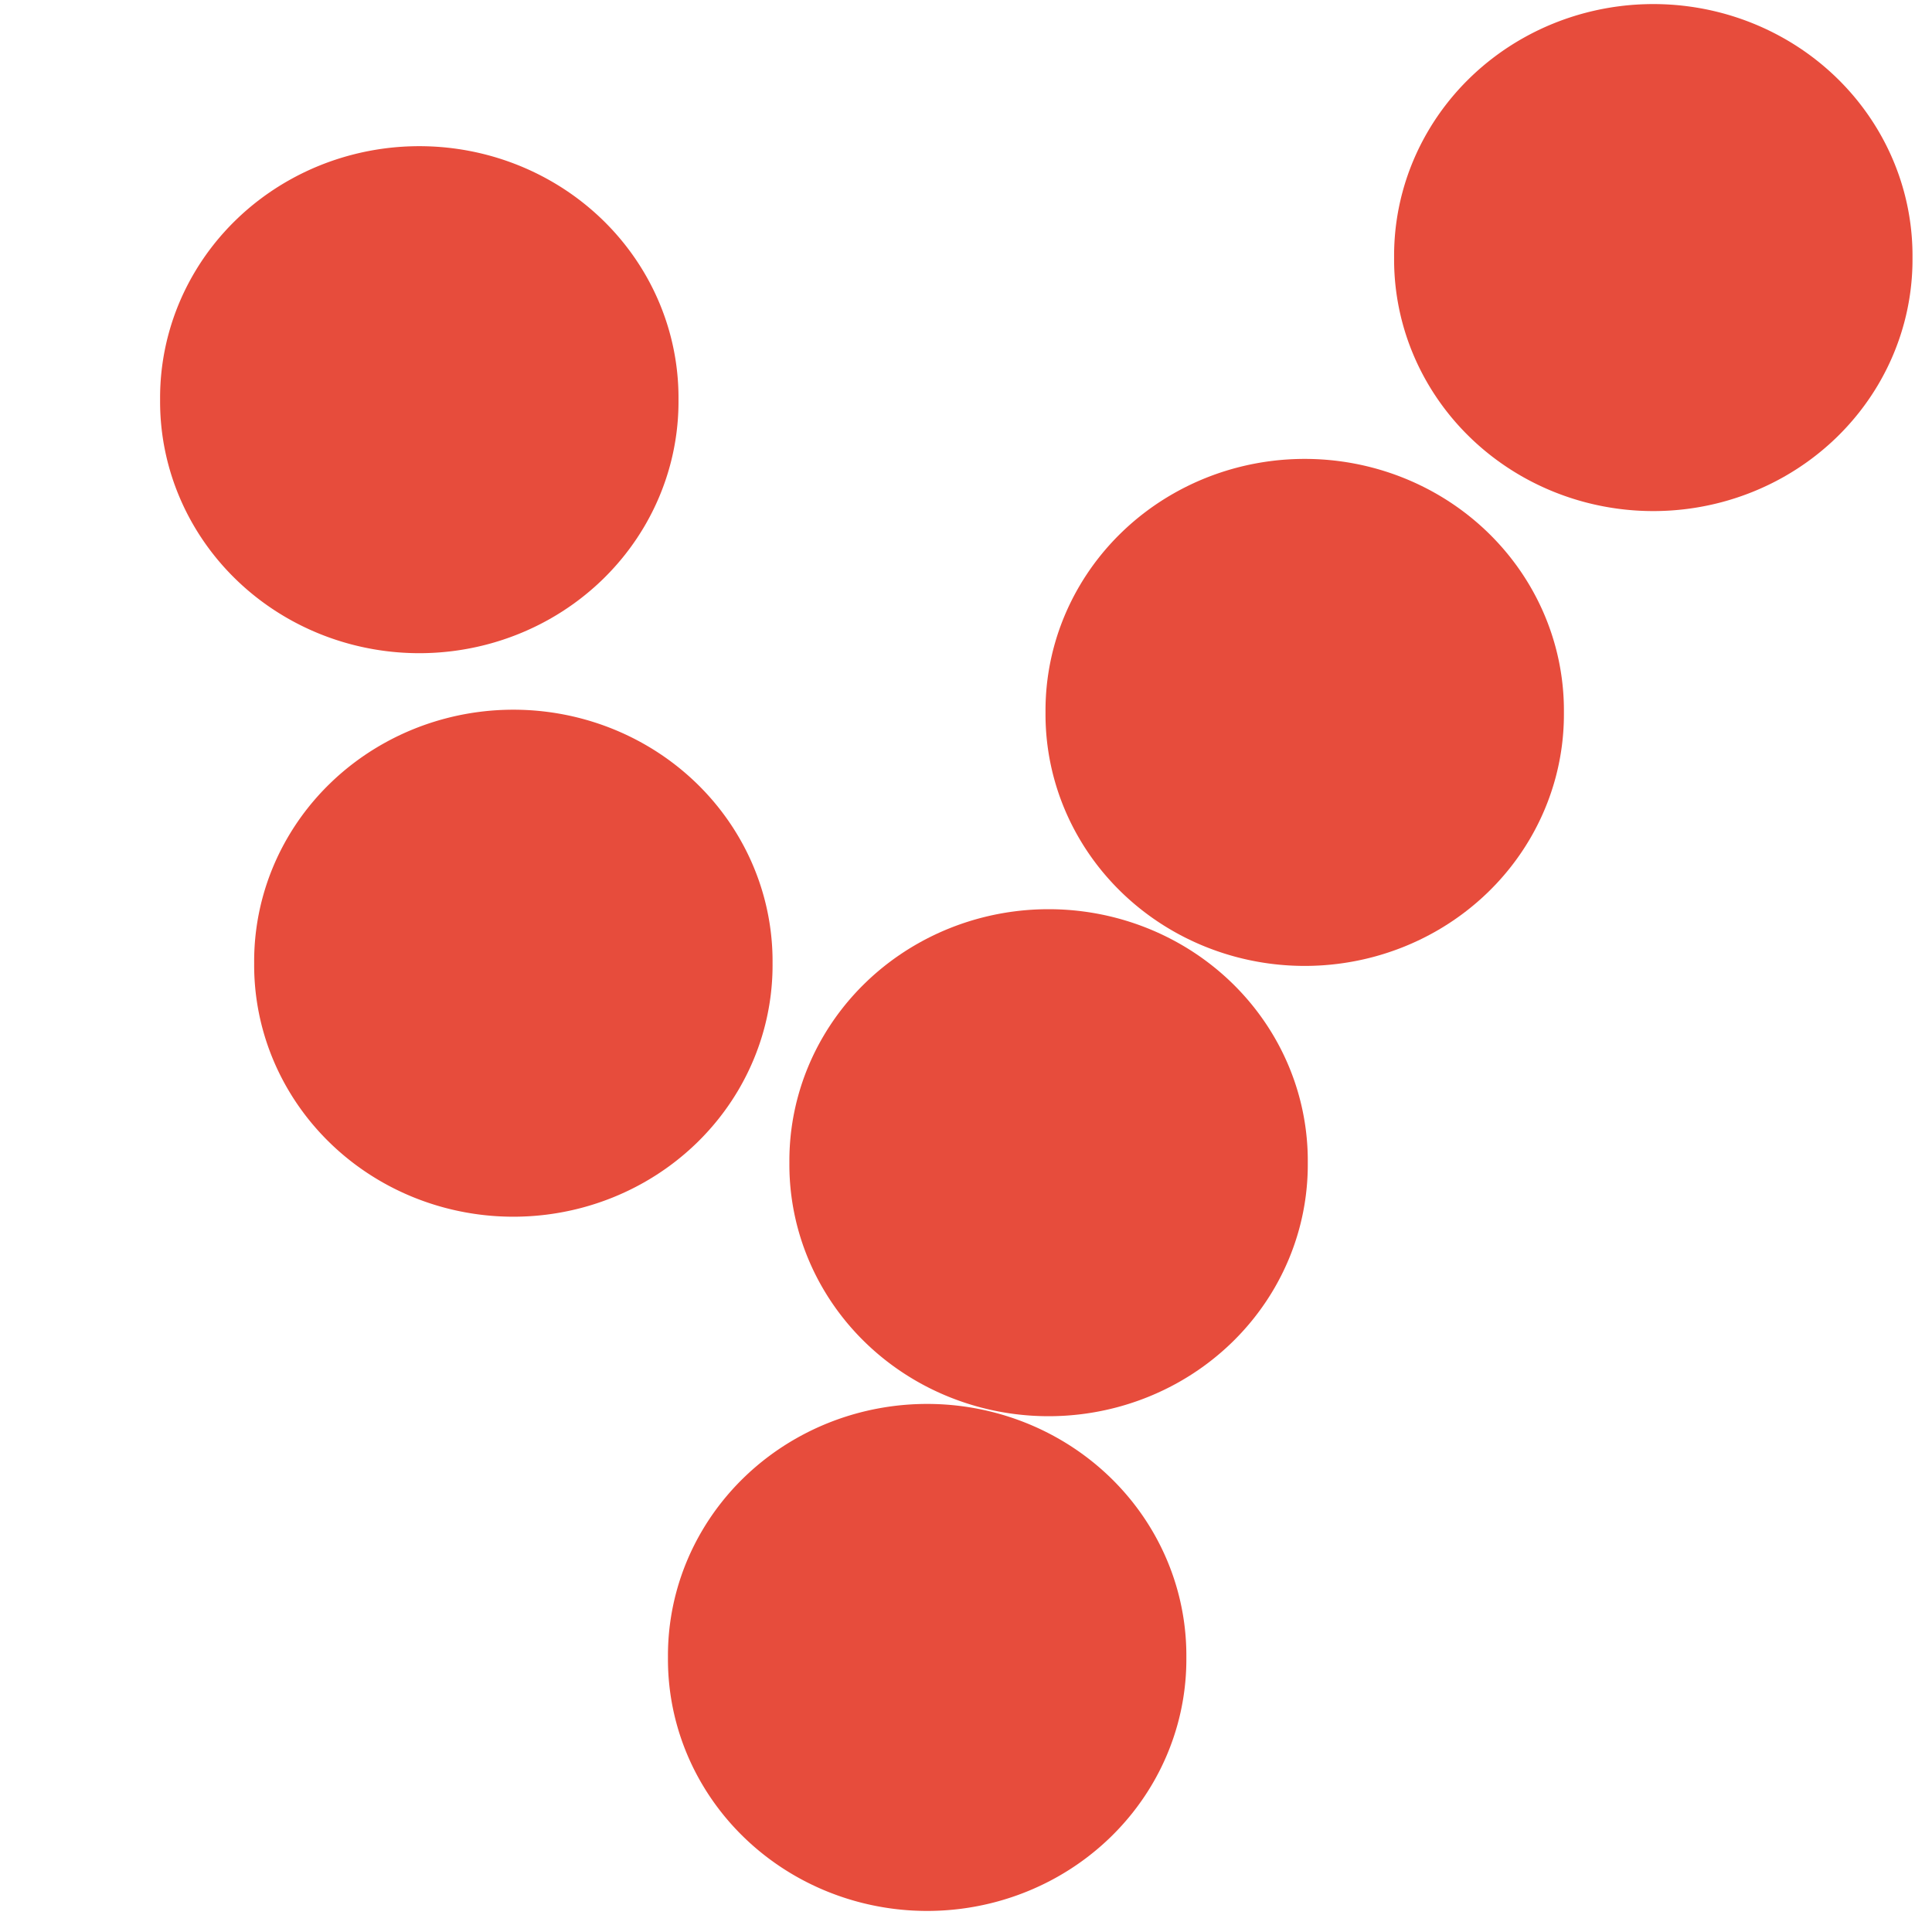 <?xml version="1.0" encoding="UTF-8" standalone="no"?>
<!-- Created with Inkscape (http://www.inkscape.org/) -->

<svg
   xmlns:dc="http://purl.org/dc/elements/1.1/"
   xmlns:cc="http://creativecommons.org/ns#"
   xmlns:rdf="http://www.w3.org/1999/02/22-rdf-syntax-ns#"
   xmlns:svg="http://www.w3.org/2000/svg"
   xmlns="http://www.w3.org/2000/svg"
   xmlns:xlink="http://www.w3.org/1999/xlink"
   xmlns:sodipodi="http://sodipodi.sourceforge.net/DTD/sodipodi-0.dtd"
   xmlns:inkscape="http://www.inkscape.org/namespaces/inkscape"
   width="128"
   height="128"
   id="svg2"
   version="1.1"
   inkscape:version="0.48.4 r9939"
   sodipodi:docname="hollowRect.svg">
  <defs
     id="defs4" />
  <sodipodi:namedview
     id="base"
     pagecolor="#ffffff"
     bordercolor="#666666"
     borderopacity="1.0"
     inkscape:pageopacity="0"
     inkscape:pageshadow="2"
     inkscape:zoom="1.979899"
     inkscape:cx="128.1171"
     inkscape:cy="51.174939"
     inkscape:document-units="px"
     inkscape:current-layer="layer1"
     showgrid="false"
     borderlayer="false"
     showguides="true"
     showborder="true"
     inkscape:showpageshadow="false"
     inkscape:window-width="1366"
     inkscape:window-height="724"
     inkscape:window-x="-2"
     inkscape:window-y="21"
     inkscape:window-maximized="1"
     inkscape:guide-bbox="true">
    <sodipodi:guide
       position="0,0"
       orientation="0,128"
       id="guide2985" />
    <sodipodi:guide
       position="128,0"
       orientation="-128,0"
       id="guide2987" />
    <sodipodi:guide
       position="128,128"
       orientation="0,-128"
       id="guide2989" />
    <sodipodi:guide
       position="0,128"
       orientation="128,0"
       id="guide2991" />
    <sodipodi:guide
       orientation="0,1"
       position="149.503,162.635"
       id="guide3784" />
    <sodipodi:guide
       orientation="1,0"
       position="128,84.348"
       id="guide3786" />
  </sodipodi:namedview>
  <g
     inkscape:label="Layer 1"
     inkscape:groupmode="layer"
     id="layer1"
     transform="translate(0,-924.362)">
    <path
       sodipodi:type="arc"
       style="fill:#e74c3c;fill-opacity:1;stroke:none"
       id="path4493"
       sodipodi:cx="17.172594"
       sodipodi:cy="32.035507"
       sodipodi:rx="17.172594"
       sodipodi:ry="16.667517"
       d="m 34.345,32.036 a 17.173,16.668 0 1 1 -34.345,0 17.173,16.668 0 1 1 34.345,0 z"
       transform="translate(10.607,918.806)" />
    <use
       id="use4623"
       xlink:href="#path4493"
       x="0"
       y="0"
       width="128"
       height="128"
       transform="translate(81.756,-9.415)" />
    <use
       id="use4625"
       xlink:href="#path4493"
       x="0"
       y="0"
       width="128"
       height="128"
       transform="translate(6.232,37.335)" />
    <use
       id="use4627"
       xlink:href="#path4493"
       x="0"
       y="0"
       width="128"
       height="128"
       transform="translate(58.661,20.719)" />
    <use
       id="use4629"
       xlink:href="#path4493"
       x="0"
       y="0"
       width="128"
       height="128"
       transform="translate(41.692,50.552)" />
    <use
       id="use4635"
       xlink:href="#path4493"
       x="0"
       y="0"
       width="128"
       height="128"
       transform="translate(33.647,83.329)" />
  </g>
</svg>

